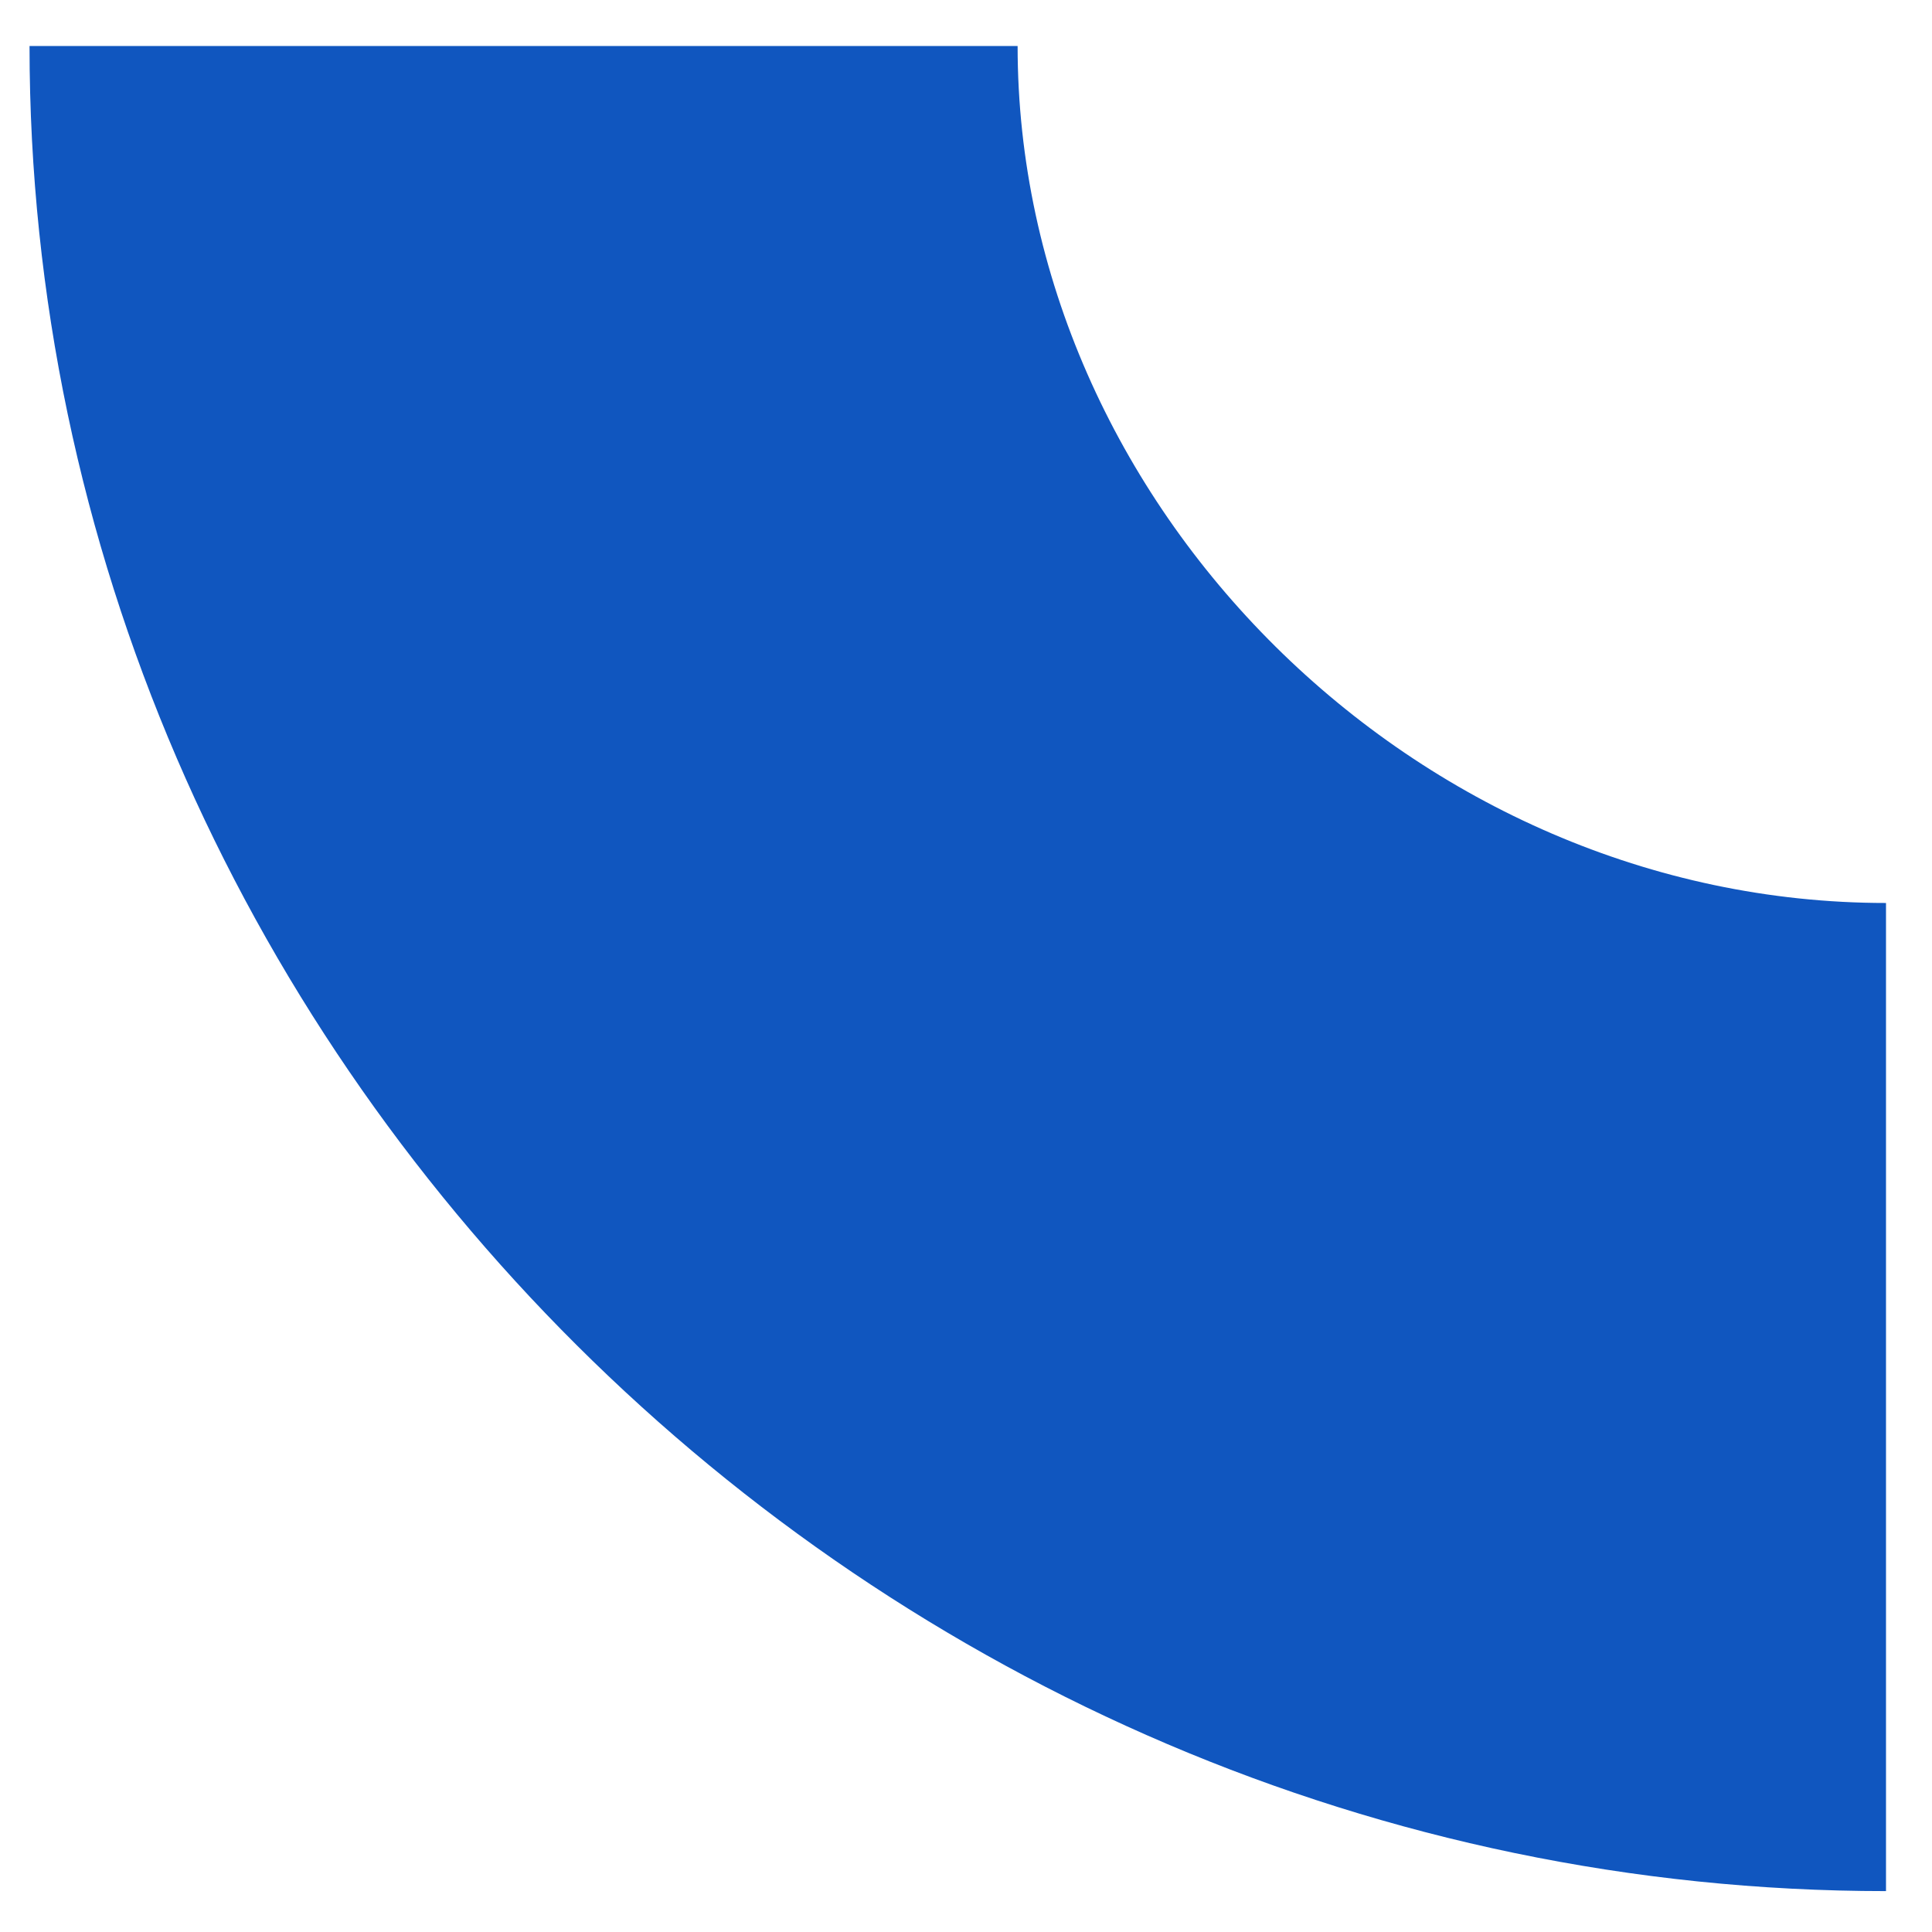 ﻿<?xml version="1.0" encoding="utf-8"?>
<svg version="1.1" xmlns:xlink="http://www.w3.org/1999/xlink" width="42px" height="42px" xmlns="http://www.w3.org/2000/svg">
  <g transform="matrix(1 0 0 1 -27 -212 )">
    <path d="M 41 41.111  C 18.914 41.111  0.642 22.838  0.642 1  L 22.122 1  C 22.122 10.975  30.778 19.63  41 19.63  L 41 41.111  Z " fill-rule="nonzero" fill="#1056bf" stroke="none" transform="matrix(1 0 0 1 27 212 )" />
  </g>
</svg>